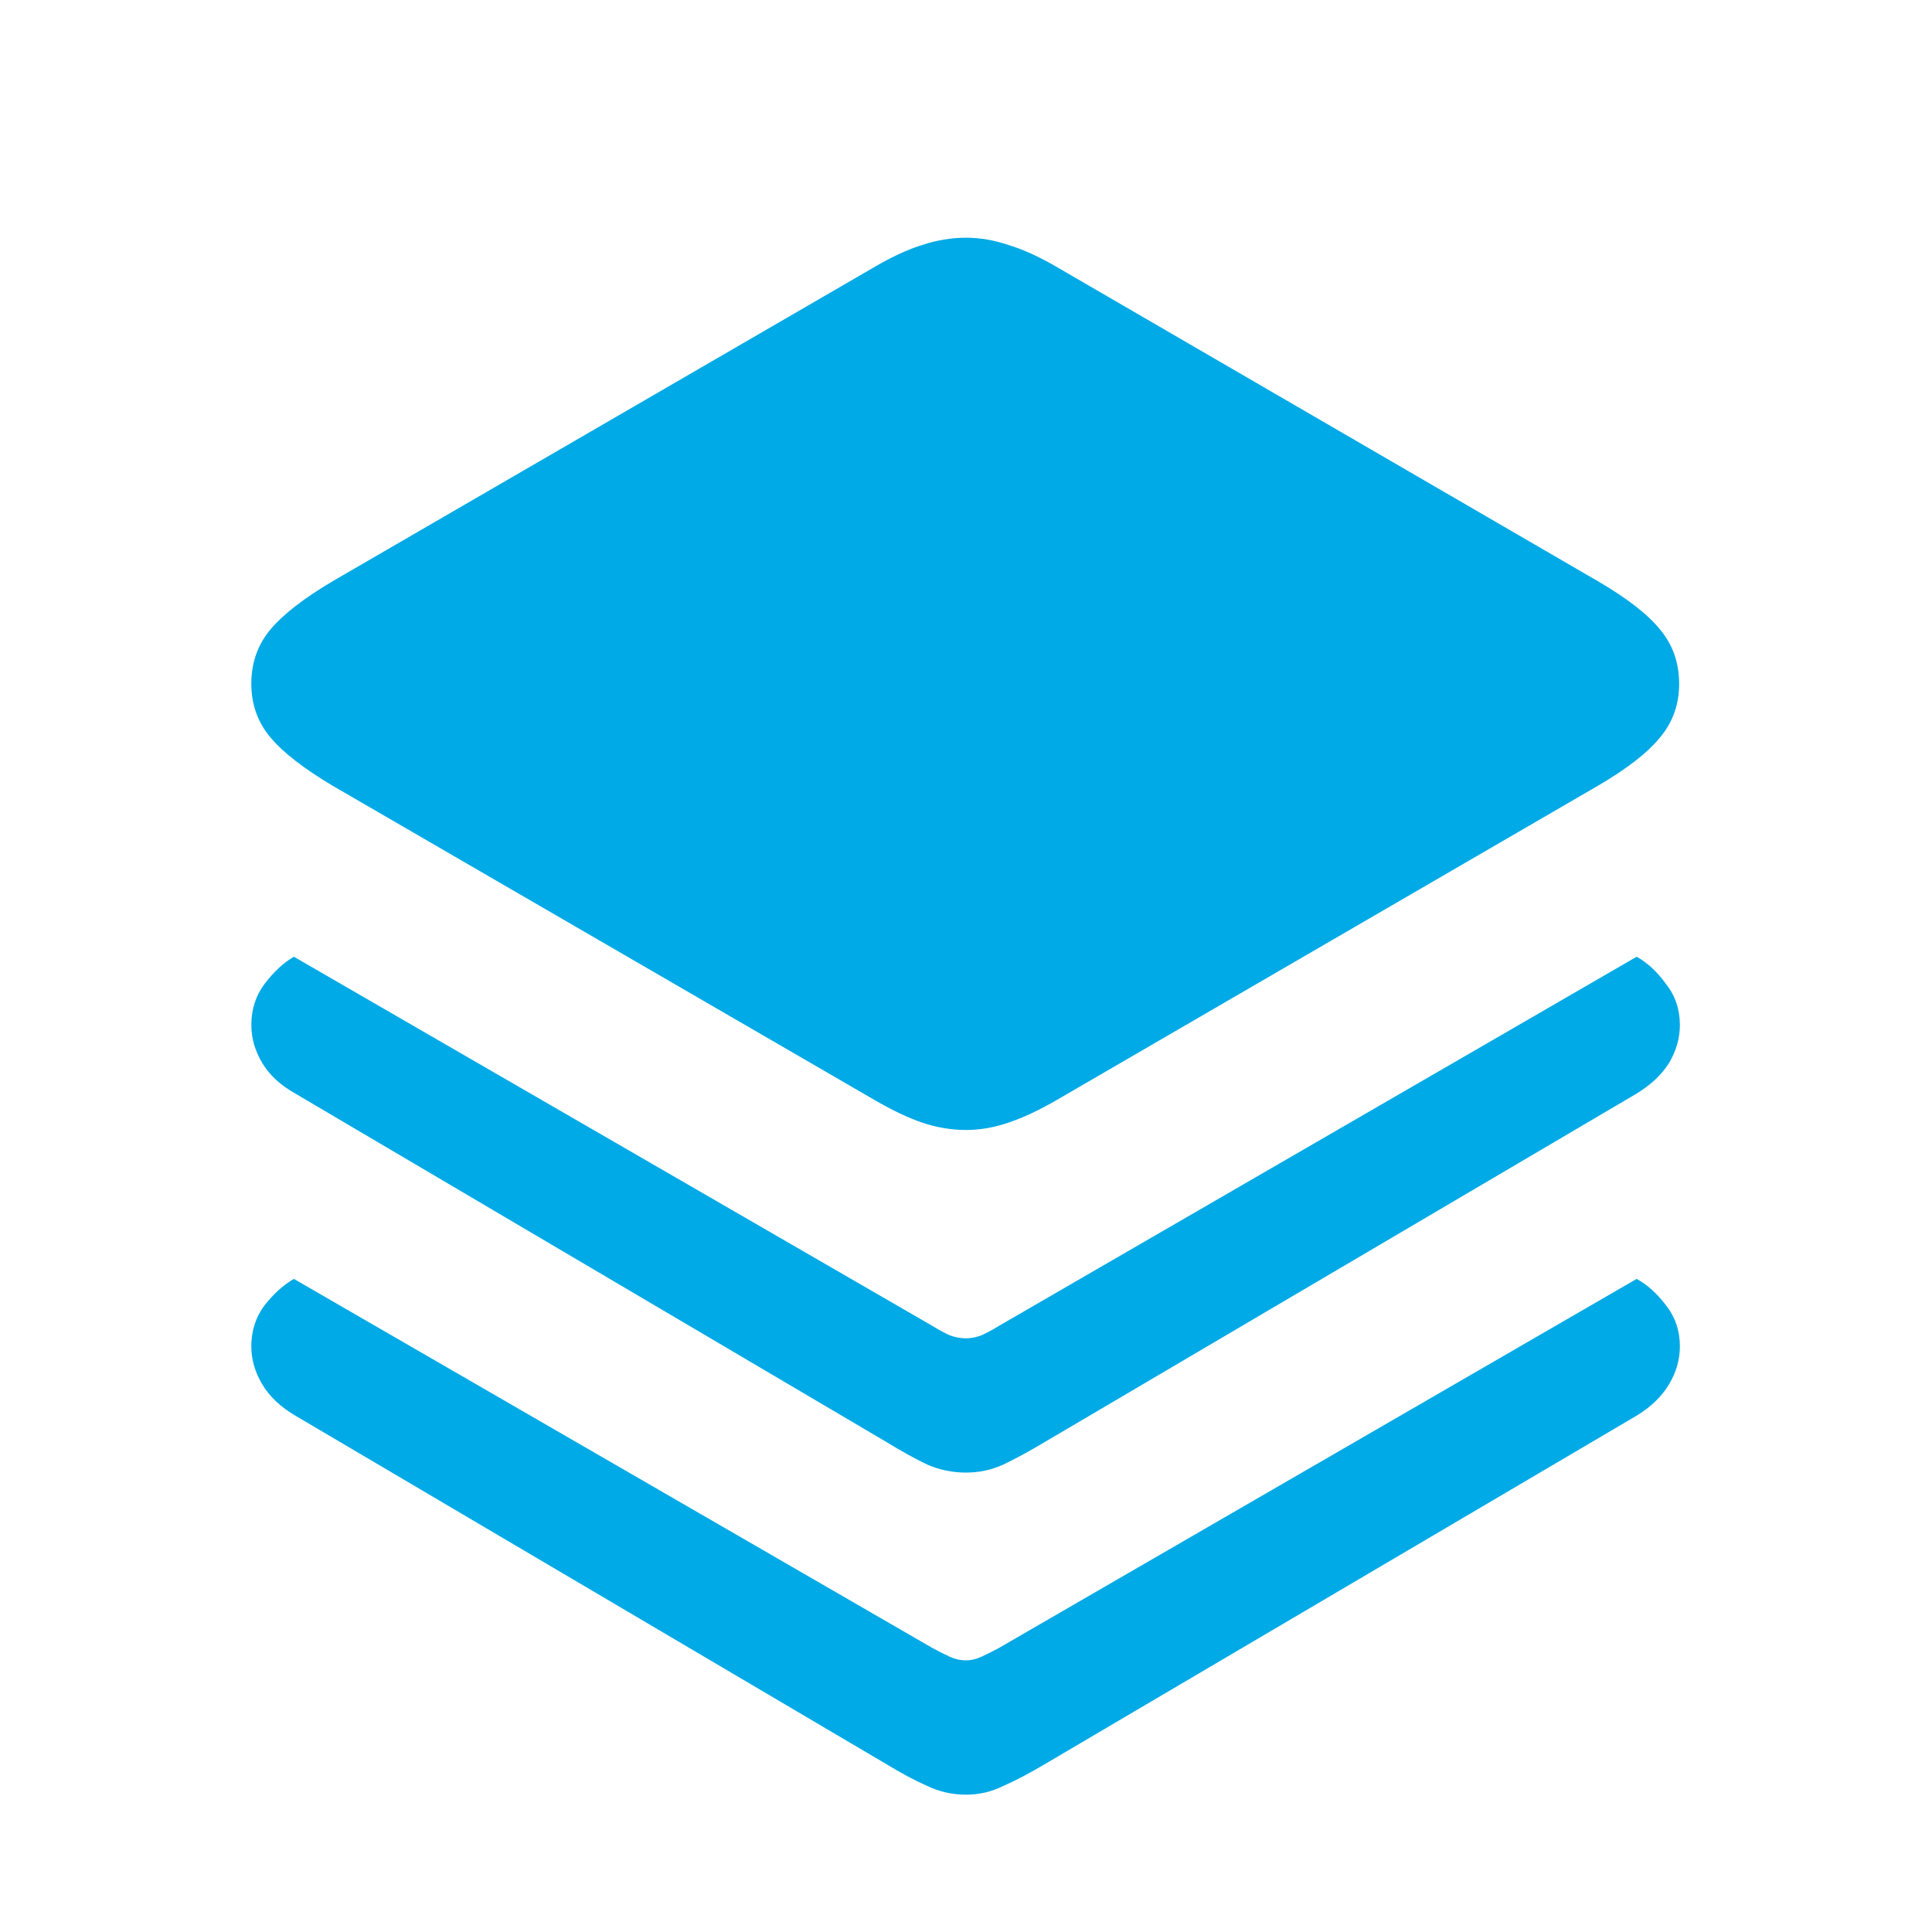 <svg width="24" height="24" viewBox="0 0 24 24" fill="none" xmlns="http://www.w3.org/2000/svg">
<g id="ico_fields-active">
<path id="&#244;&#128;&#144;&#159;" d="M12 14.037C11.818 14.037 11.635 14.006 11.453 13.945C11.277 13.884 11.079 13.79 10.861 13.663L4.134 9.762C3.776 9.549 3.517 9.349 3.359 9.16C3.201 8.972 3.122 8.75 3.122 8.495C3.122 8.234 3.201 8.009 3.359 7.82C3.517 7.632 3.776 7.431 4.134 7.219L10.861 3.318C11.079 3.19 11.277 3.099 11.453 3.044C11.635 2.984 11.818 2.953 12 2.953C12.176 2.953 12.352 2.984 12.529 3.044C12.711 3.099 12.911 3.19 13.13 3.318L19.848 7.219C20.212 7.431 20.47 7.632 20.622 7.82C20.78 8.009 20.859 8.234 20.859 8.495C20.859 8.75 20.78 8.972 20.622 9.16C20.47 9.349 20.212 9.549 19.848 9.762L13.13 13.663C12.911 13.79 12.711 13.884 12.529 13.945C12.352 14.006 12.176 14.037 12 14.037ZM12 18.293C11.83 18.293 11.669 18.259 11.517 18.193C11.365 18.12 11.195 18.026 11.006 17.91L3.678 13.59C3.49 13.486 3.35 13.359 3.259 13.207C3.168 13.055 3.122 12.897 3.122 12.733C3.122 12.539 3.177 12.368 3.286 12.223C3.402 12.071 3.523 11.958 3.651 11.885L11.581 16.47C11.66 16.519 11.733 16.558 11.799 16.588C11.866 16.613 11.933 16.625 12 16.625C12.061 16.625 12.124 16.613 12.191 16.588C12.258 16.558 12.331 16.519 12.41 16.47L20.331 11.885C20.464 11.958 20.586 12.071 20.695 12.223C20.811 12.368 20.868 12.539 20.868 12.733C20.868 12.897 20.823 13.055 20.732 13.207C20.64 13.353 20.504 13.48 20.322 13.59L12.984 17.91C12.79 18.026 12.617 18.12 12.465 18.193C12.319 18.259 12.164 18.293 12 18.293ZM12 22.294C11.83 22.294 11.669 22.258 11.517 22.185C11.365 22.118 11.195 22.027 11.006 21.912L3.678 17.591C3.49 17.482 3.35 17.351 3.259 17.199C3.168 17.047 3.122 16.889 3.122 16.725C3.122 16.531 3.177 16.361 3.286 16.215C3.402 16.069 3.523 15.96 3.651 15.887L11.581 20.471C11.66 20.514 11.733 20.55 11.799 20.581C11.866 20.611 11.933 20.626 12 20.626C12.061 20.626 12.124 20.611 12.191 20.581C12.258 20.55 12.331 20.514 12.41 20.471L20.331 15.887C20.464 15.96 20.586 16.069 20.695 16.215C20.811 16.361 20.868 16.531 20.868 16.725C20.868 16.889 20.823 17.047 20.732 17.199C20.64 17.351 20.504 17.482 20.322 17.591L12.984 21.912C12.79 22.027 12.617 22.118 12.465 22.185C12.319 22.258 12.164 22.294 12 22.294Z" fill="#00AAE6"/>
</g>
</svg>
